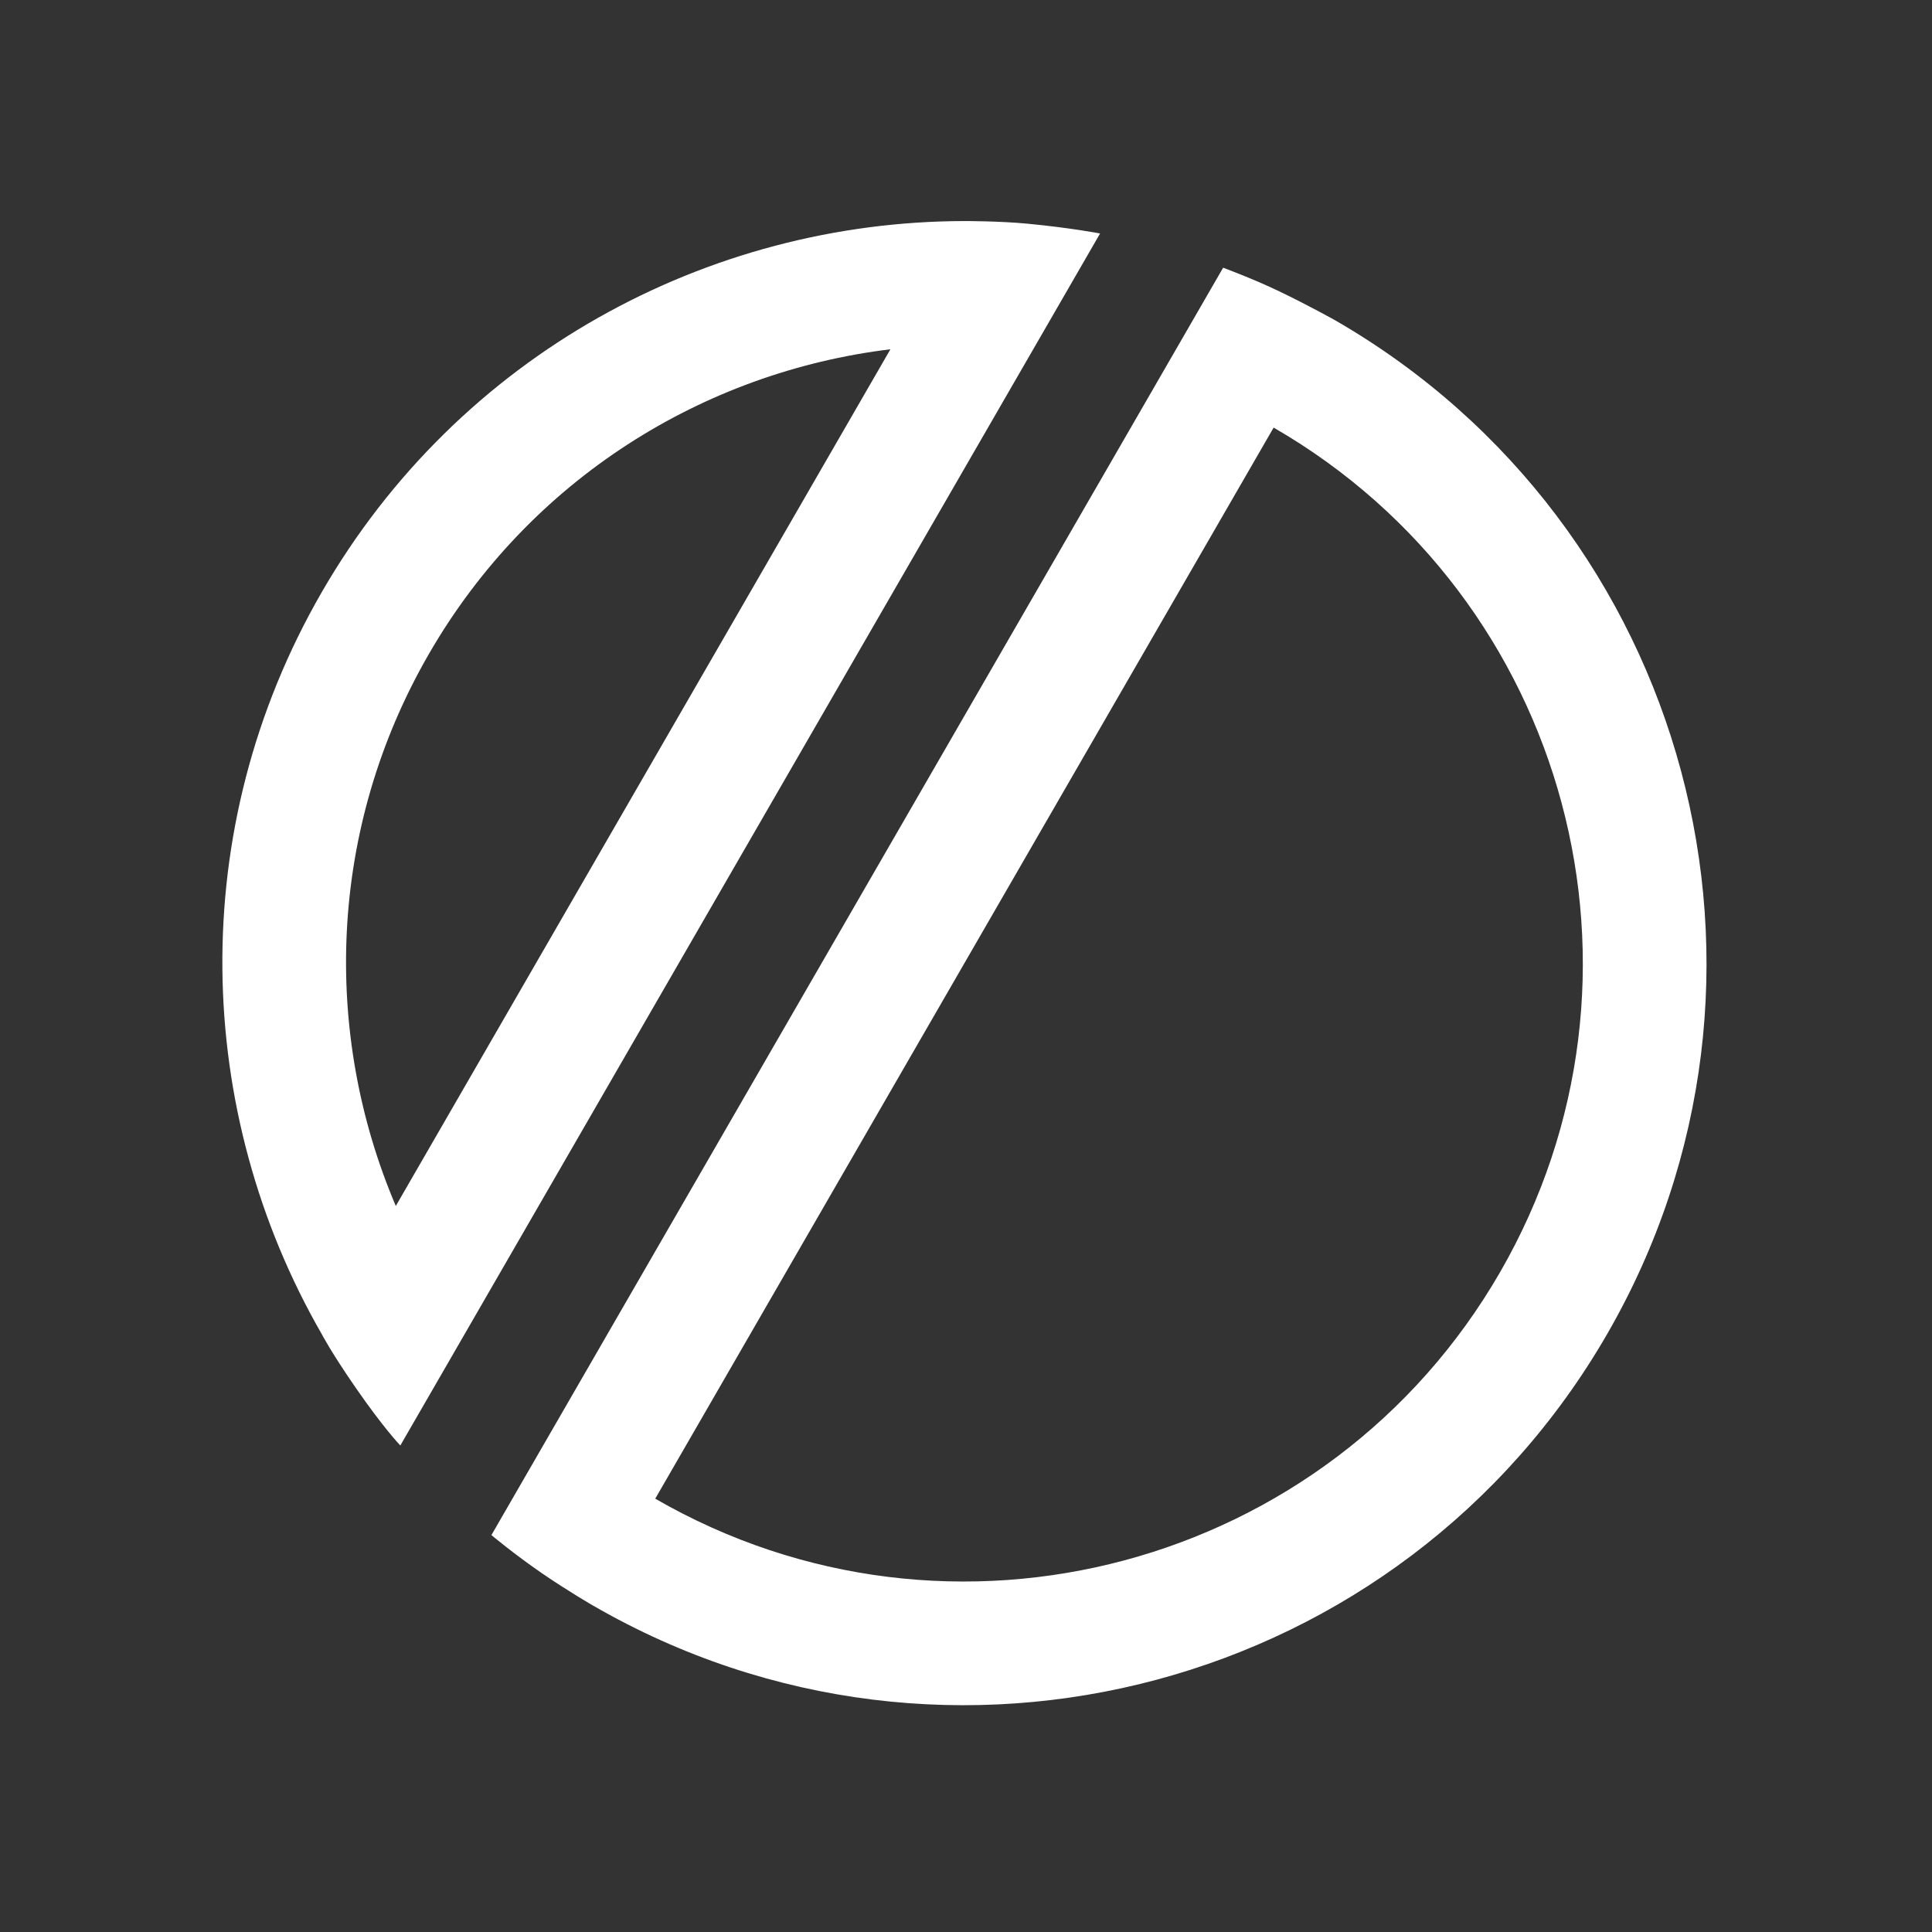 <?xml version="1.0" encoding="UTF-8" standalone="no"?>
<!DOCTYPE svg PUBLIC "-//W3C//DTD SVG 1.1//EN" "http://www.w3.org/Graphics/SVG/1.1/DTD/svg11.dtd">
<svg width="100%" height="100%" viewBox="0 0 260 260" version="1.1" xmlns="http://www.w3.org/2000/svg" xmlns:xlink="http://www.w3.org/1999/xlink" xml:space="preserve" xmlns:serif="http://www.serif.com/" style="fill-rule:evenodd;clip-rule:evenodd;stroke-linejoin:round;stroke-miterlimit:2;">
    <rect x="0" y="0" width="260" height="260" fill="#333333" stroke="none"/>
    <g transform="matrix(0.231,0,0,0.231,-26.461,-156.862)">
        <path d="M430.516,1595.76C413.94,1584.38 400.839,1573.36 400.839,1573.36L827.125,835.012C827.125,835.012 844.672,841.52 859.166,848.469C877.436,857.226 892.569,865.763 892.569,865.763C1099.2,985.063 1170.11,1249.68 1050.81,1456.31C931.507,1662.95 666.89,1733.85 460.256,1614.55C460.256,1614.55 445.783,1606.23 430.516,1595.76ZM856.543,928.162L496.282,1552.15C668.477,1651.57 888.991,1592.48 988.408,1420.29C1087.82,1248.09 1028.74,1027.58 856.543,928.162ZM321.659,1487.36C307.172,1466.38 302.015,1456.32 302.015,1456.32C227.54,1326.96 222.078,1162.46 302.018,1024C381.958,885.54 527.146,808.023 676.415,807.839C676.415,807.839 696.568,807.787 713.348,809.394C738.628,811.816 755.435,815.078 755.435,815.078L347.771,1521.17C347.771,1521.17 338.1,1511.16 321.659,1487.36ZM633.291,882.532C524.653,895.735 423.297,958.044 364.417,1060.03C305.537,1162.01 302.255,1280.94 345.139,1381.63L633.291,882.532Z" style="fill:white;"/>
    </g>
</svg>
